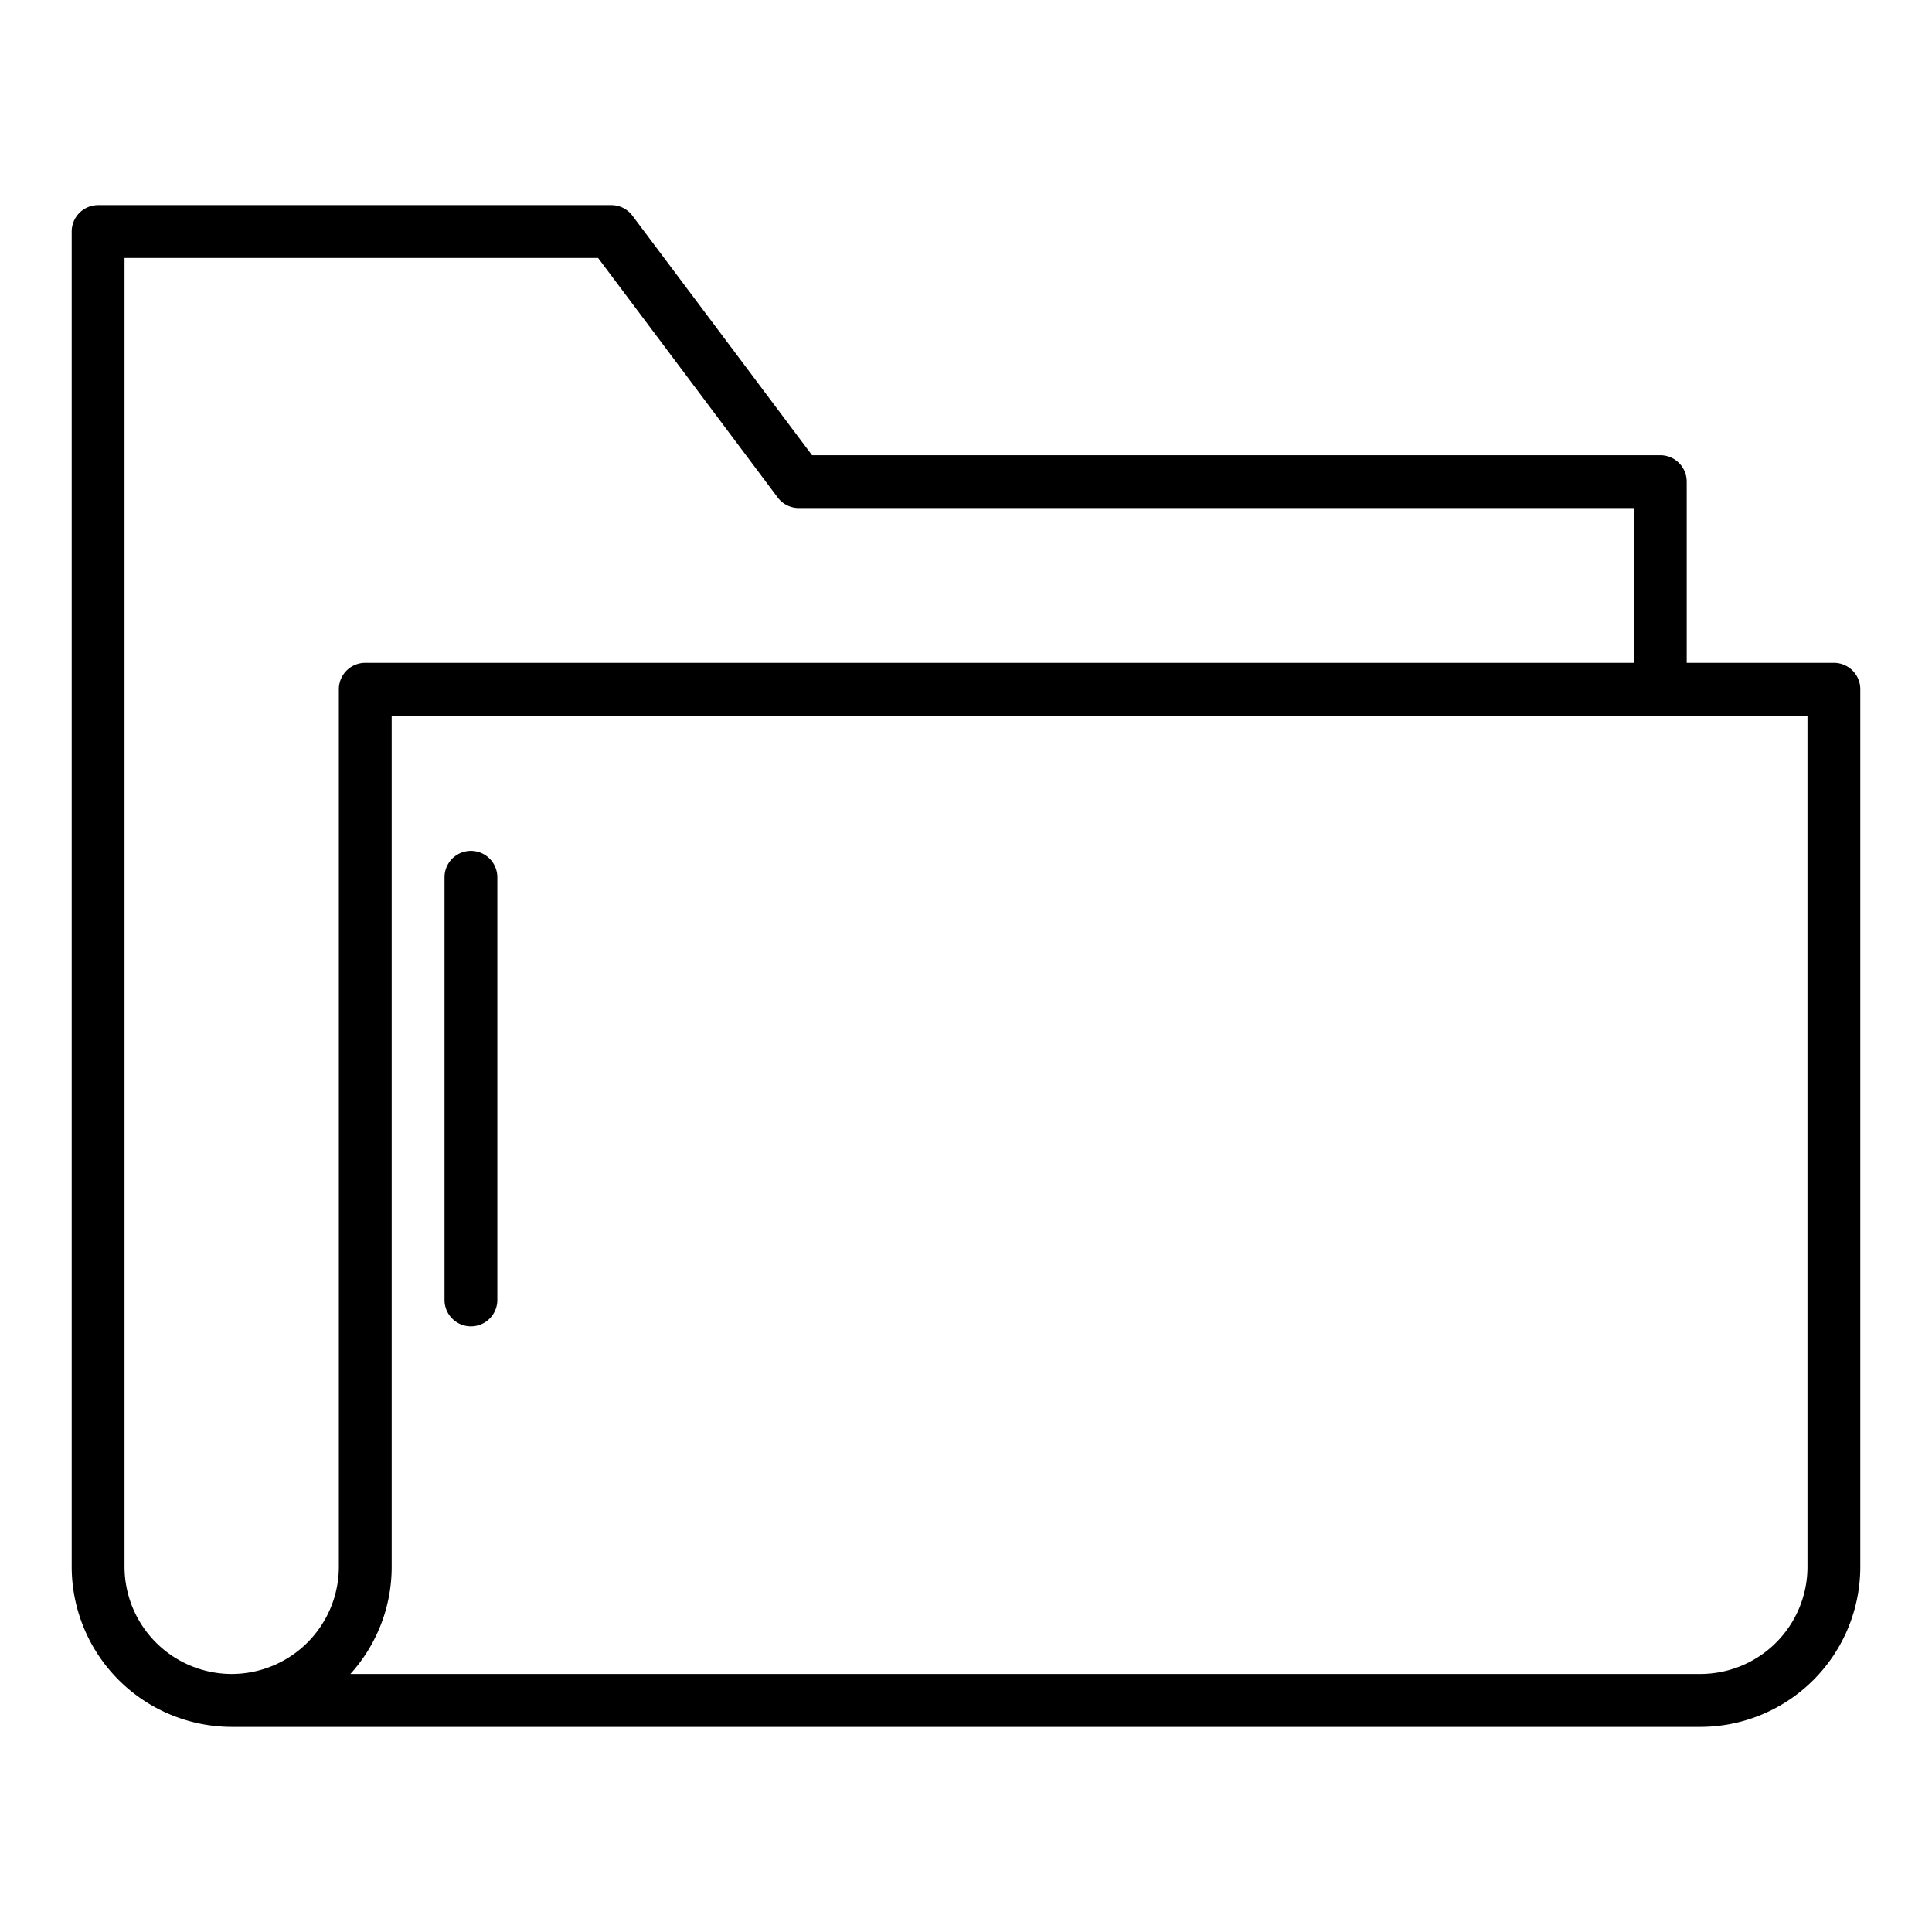 <svg id="Layer_1" data-name="Layer 1" xmlns="http://www.w3.org/2000/svg" viewBox="0 0 128 128"><title>FOLDER</title><path d="M121.5,43.915h-9.75v-12A1.75,1.75,0,0,0,110,30.16H53.8L41.9,14.29a1.748,1.748,0,0,0-1.4-.7H6.5a1.75,1.75,0,0,0-1.75,1.75V103.8a10.617,10.617,0,0,0,10.6,10.61H110c.017,0,.032,0,.048,0h2.612a10.607,10.607,0,0,0,10.59-10.6V45.665A1.75,1.75,0,0,0,121.5,43.915ZM8.25,103.8V17.09H39.625l11.9,15.87a1.748,1.748,0,0,0,1.4.7h55.33V43.915H24.2a1.75,1.75,0,0,0-1.75,1.75v58.14a7.108,7.108,0,0,1-7.1,7.1c-.011,0-.022,0-.033,0A7.112,7.112,0,0,1,8.25,103.8Zm111.5.005a7.1,7.1,0,0,1-7.09,7.1H23.214a10.556,10.556,0,0,0,2.736-7.1V47.415h93.8Z"/><path d="M31.2,87.875a1.75,1.75,0,0,0,1.75-1.75v-28a1.75,1.75,0,0,0-3.5,0v28A1.75,1.75,0,0,0,31.2,87.875Z"/></svg>